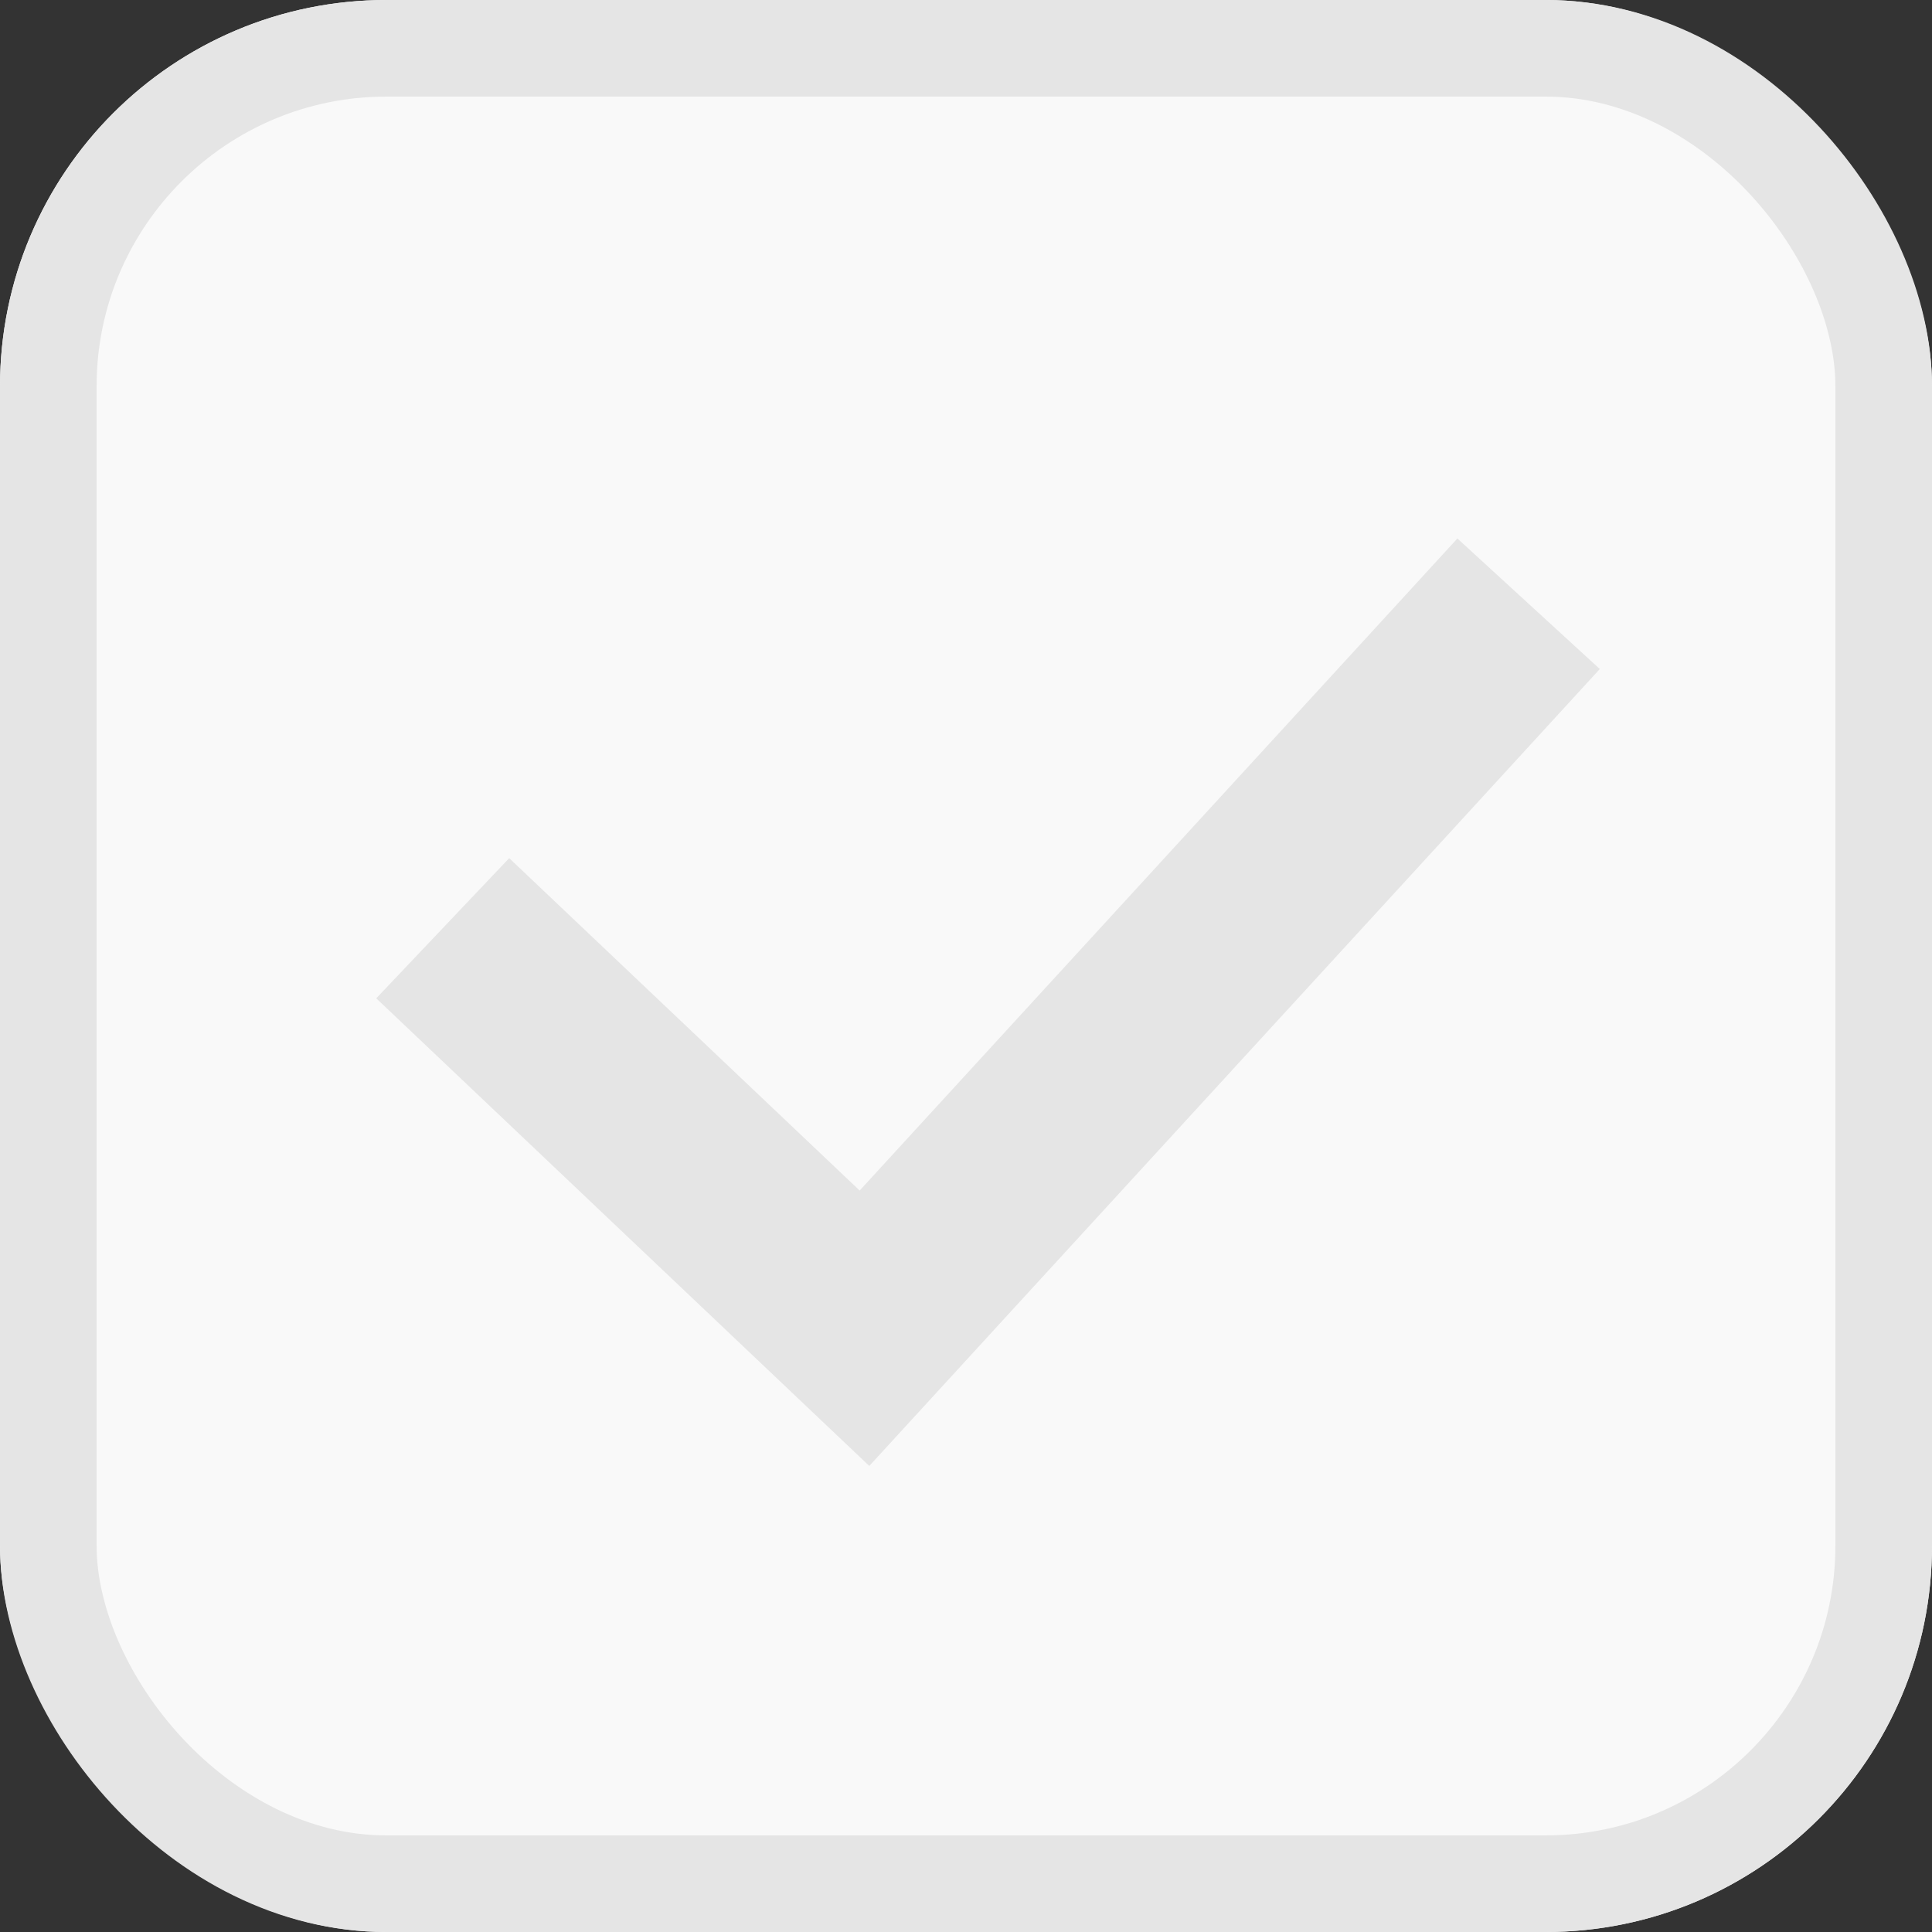<svg data-name="Check Box / Deselected" xmlns="http://www.w3.org/2000/svg" width="20" height="20" viewBox="0 0 20 20">
    <rect x="0" y="0" width="20" height="20" fill="#333333" stroke="none"/>
    <g style="stroke:#e5e5e5;fill:#f9f9f9">
        <rect width="20" height="20" rx="4" style="stroke:none"/>
        <rect x=".5" y=".5" width="19" height="19" rx="3.5" style="fill:none"/>
    </g>
    <path data-name="패스 1" d="m3577.914 384.959 4.366 4.141 6.875-7.5" transform="translate(-3573.331 -375.35)" style="stroke-width:2px;fill:none;stroke:#e5e5e5"/>
</svg>
